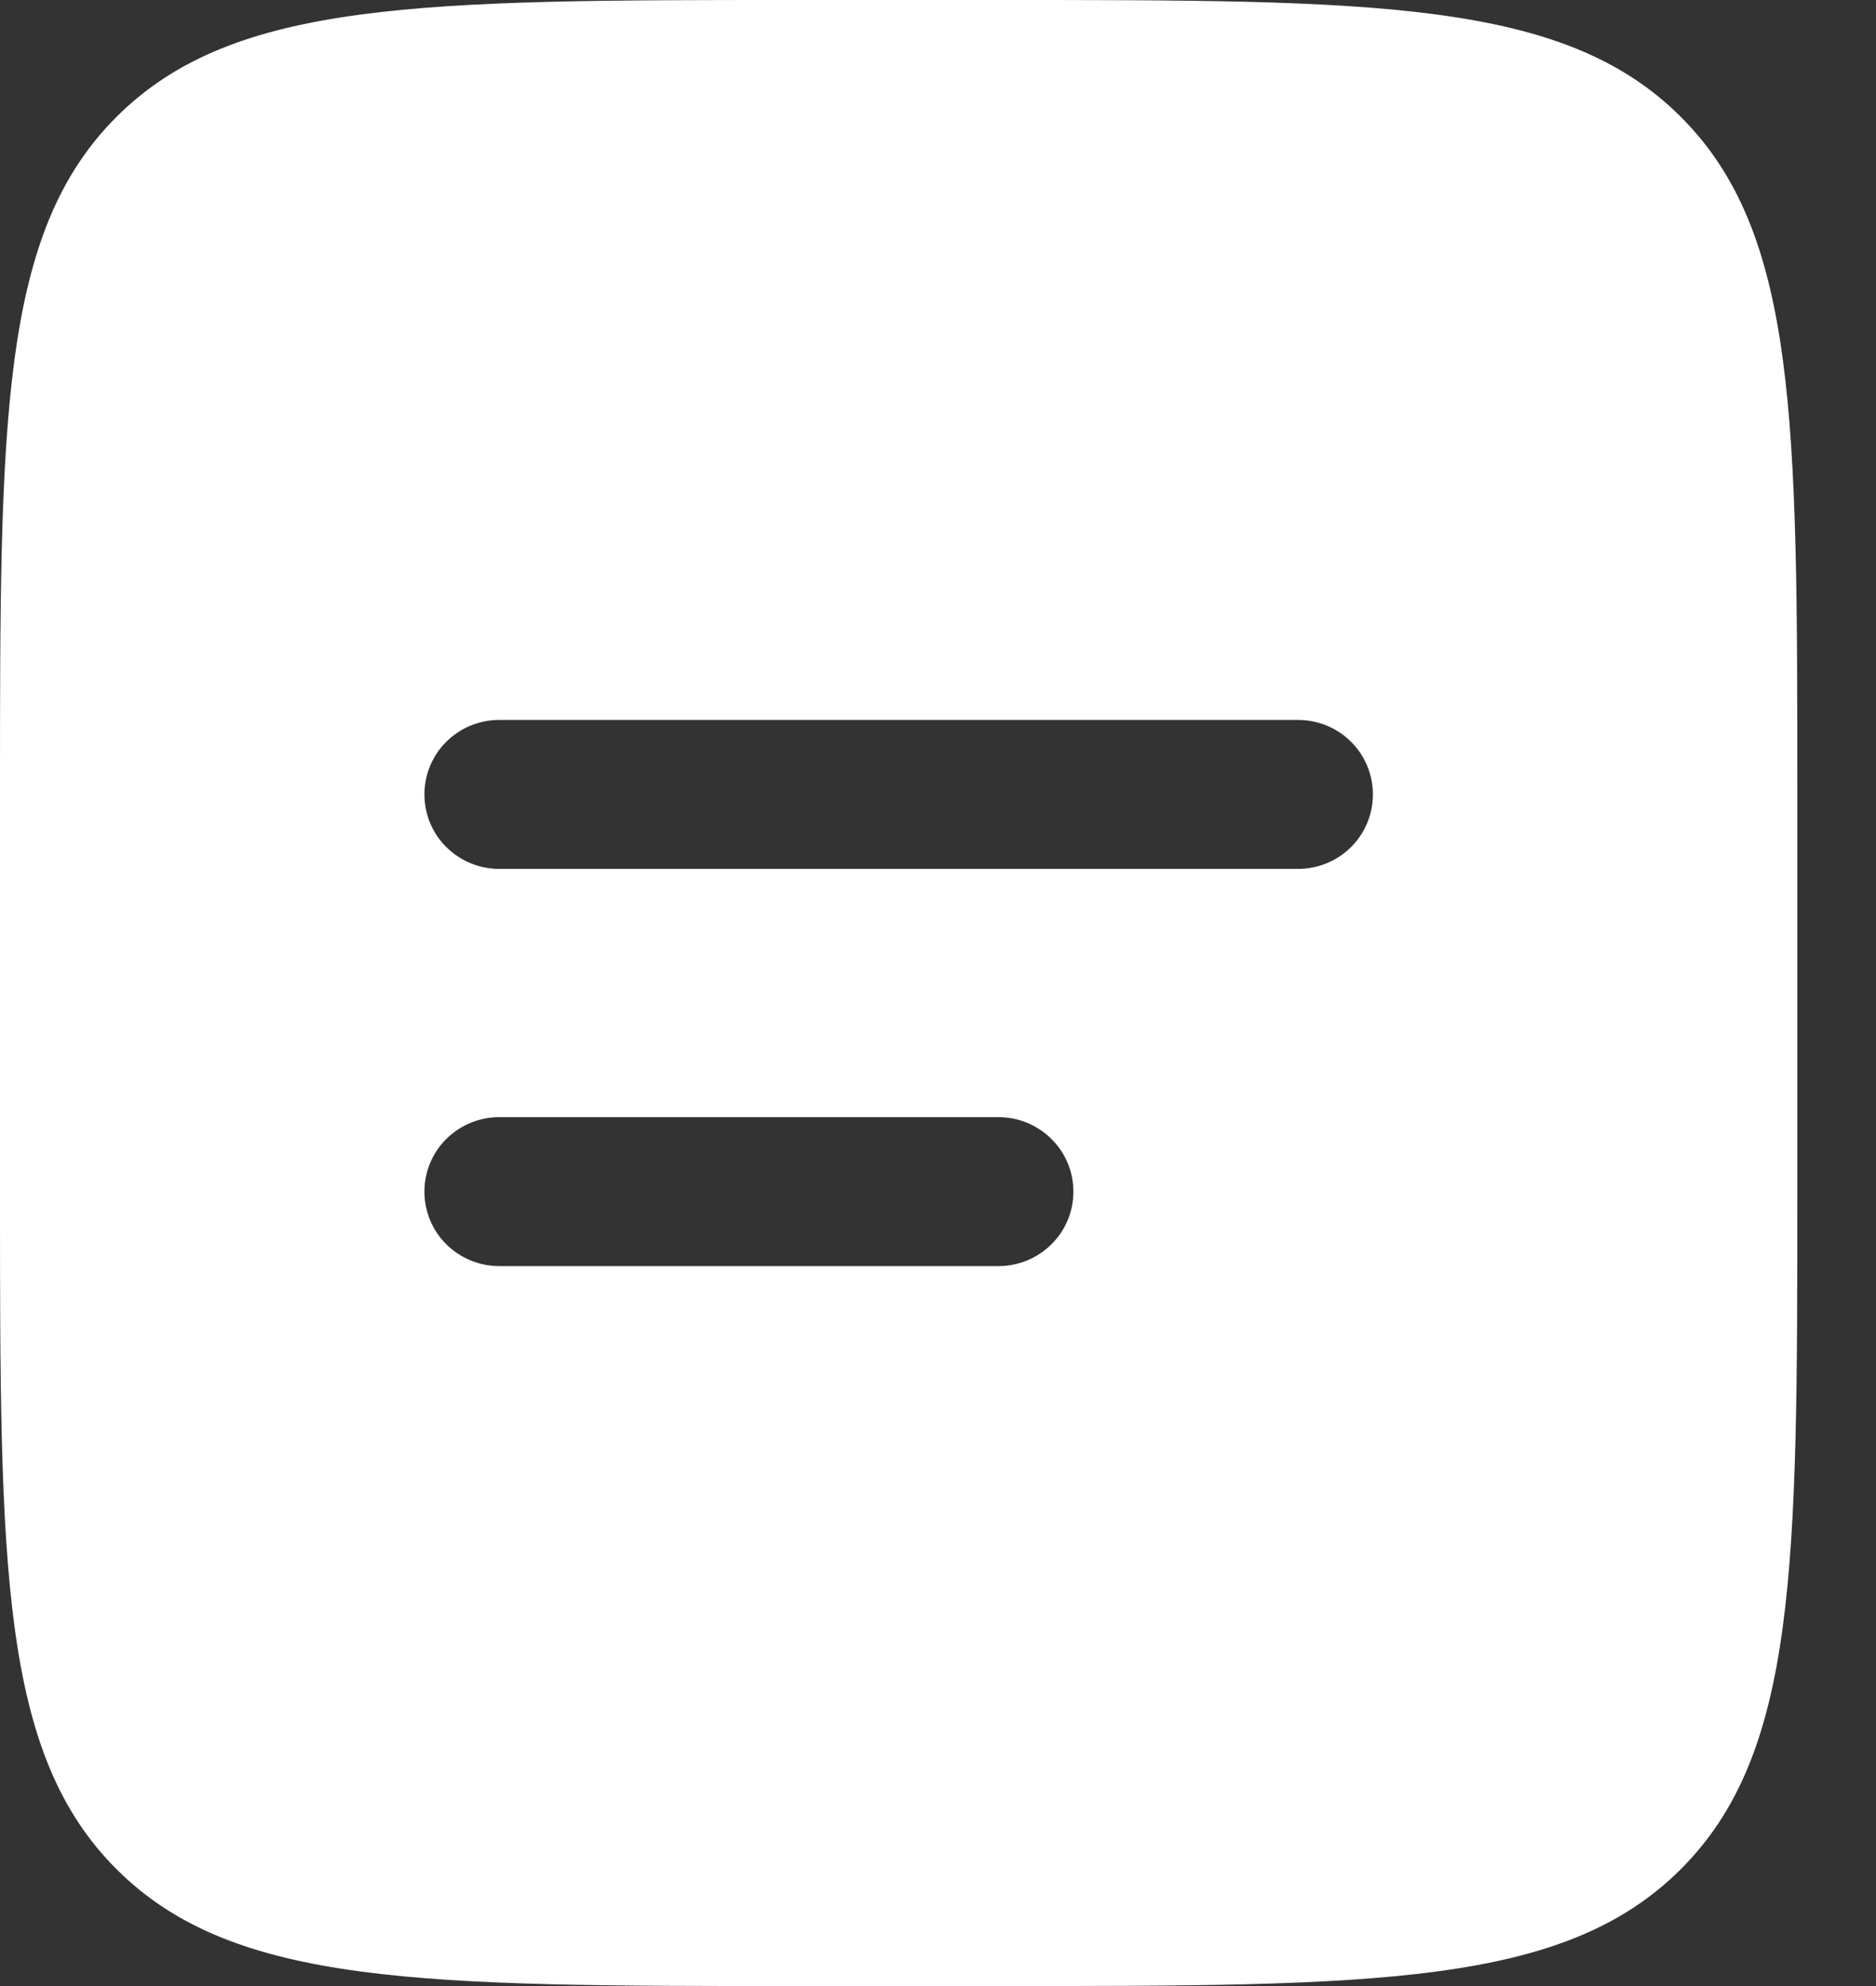 <svg width="17" height="18" viewBox="0 0 17 18" fill="none" xmlns="http://www.w3.org/2000/svg">
<rect x="0" y="0" width="17" height="18" fill="#333333" stroke="none"/>
<path fill-rule="evenodd" clip-rule="evenodd" d="M1.06 1.055C-1.07865e-07 2.109 0 3.806 0 7.2V10.8C0 14.194 -1.07865e-07 15.891 1.06 16.945C2.12 18 3.827 18 7.239 18H9.048C12.46 18 14.167 18 15.227 16.945C16.287 15.891 16.287 14.194 16.287 10.8V7.2C16.287 3.806 16.287 2.109 15.227 1.055C14.167 -1.07288e-07 12.46 0 9.048 0H7.239C3.827 0 2.12 -1.07288e-07 1.06 1.055ZM4.524 6.525C4.344 6.525 4.172 6.596 4.044 6.723C3.917 6.849 3.846 7.021 3.846 7.2C3.846 7.379 3.917 7.551 4.044 7.677C4.172 7.804 4.344 7.875 4.524 7.875H11.763C11.943 7.875 12.116 7.804 12.243 7.677C12.37 7.551 12.441 7.379 12.441 7.2C12.441 7.021 12.37 6.849 12.243 6.723C12.116 6.596 11.943 6.525 11.763 6.525H4.524ZM4.524 10.125C4.344 10.125 4.172 10.196 4.044 10.323C3.917 10.449 3.846 10.621 3.846 10.8C3.846 10.979 3.917 11.151 4.044 11.277C4.172 11.404 4.344 11.475 4.524 11.475H9.048C9.228 11.475 9.401 11.404 9.528 11.277C9.656 11.151 9.727 10.979 9.727 10.8C9.727 10.621 9.656 10.449 9.528 10.323C9.401 10.196 9.228 10.125 9.048 10.125H4.524Z" fill="white"/>
</svg>

